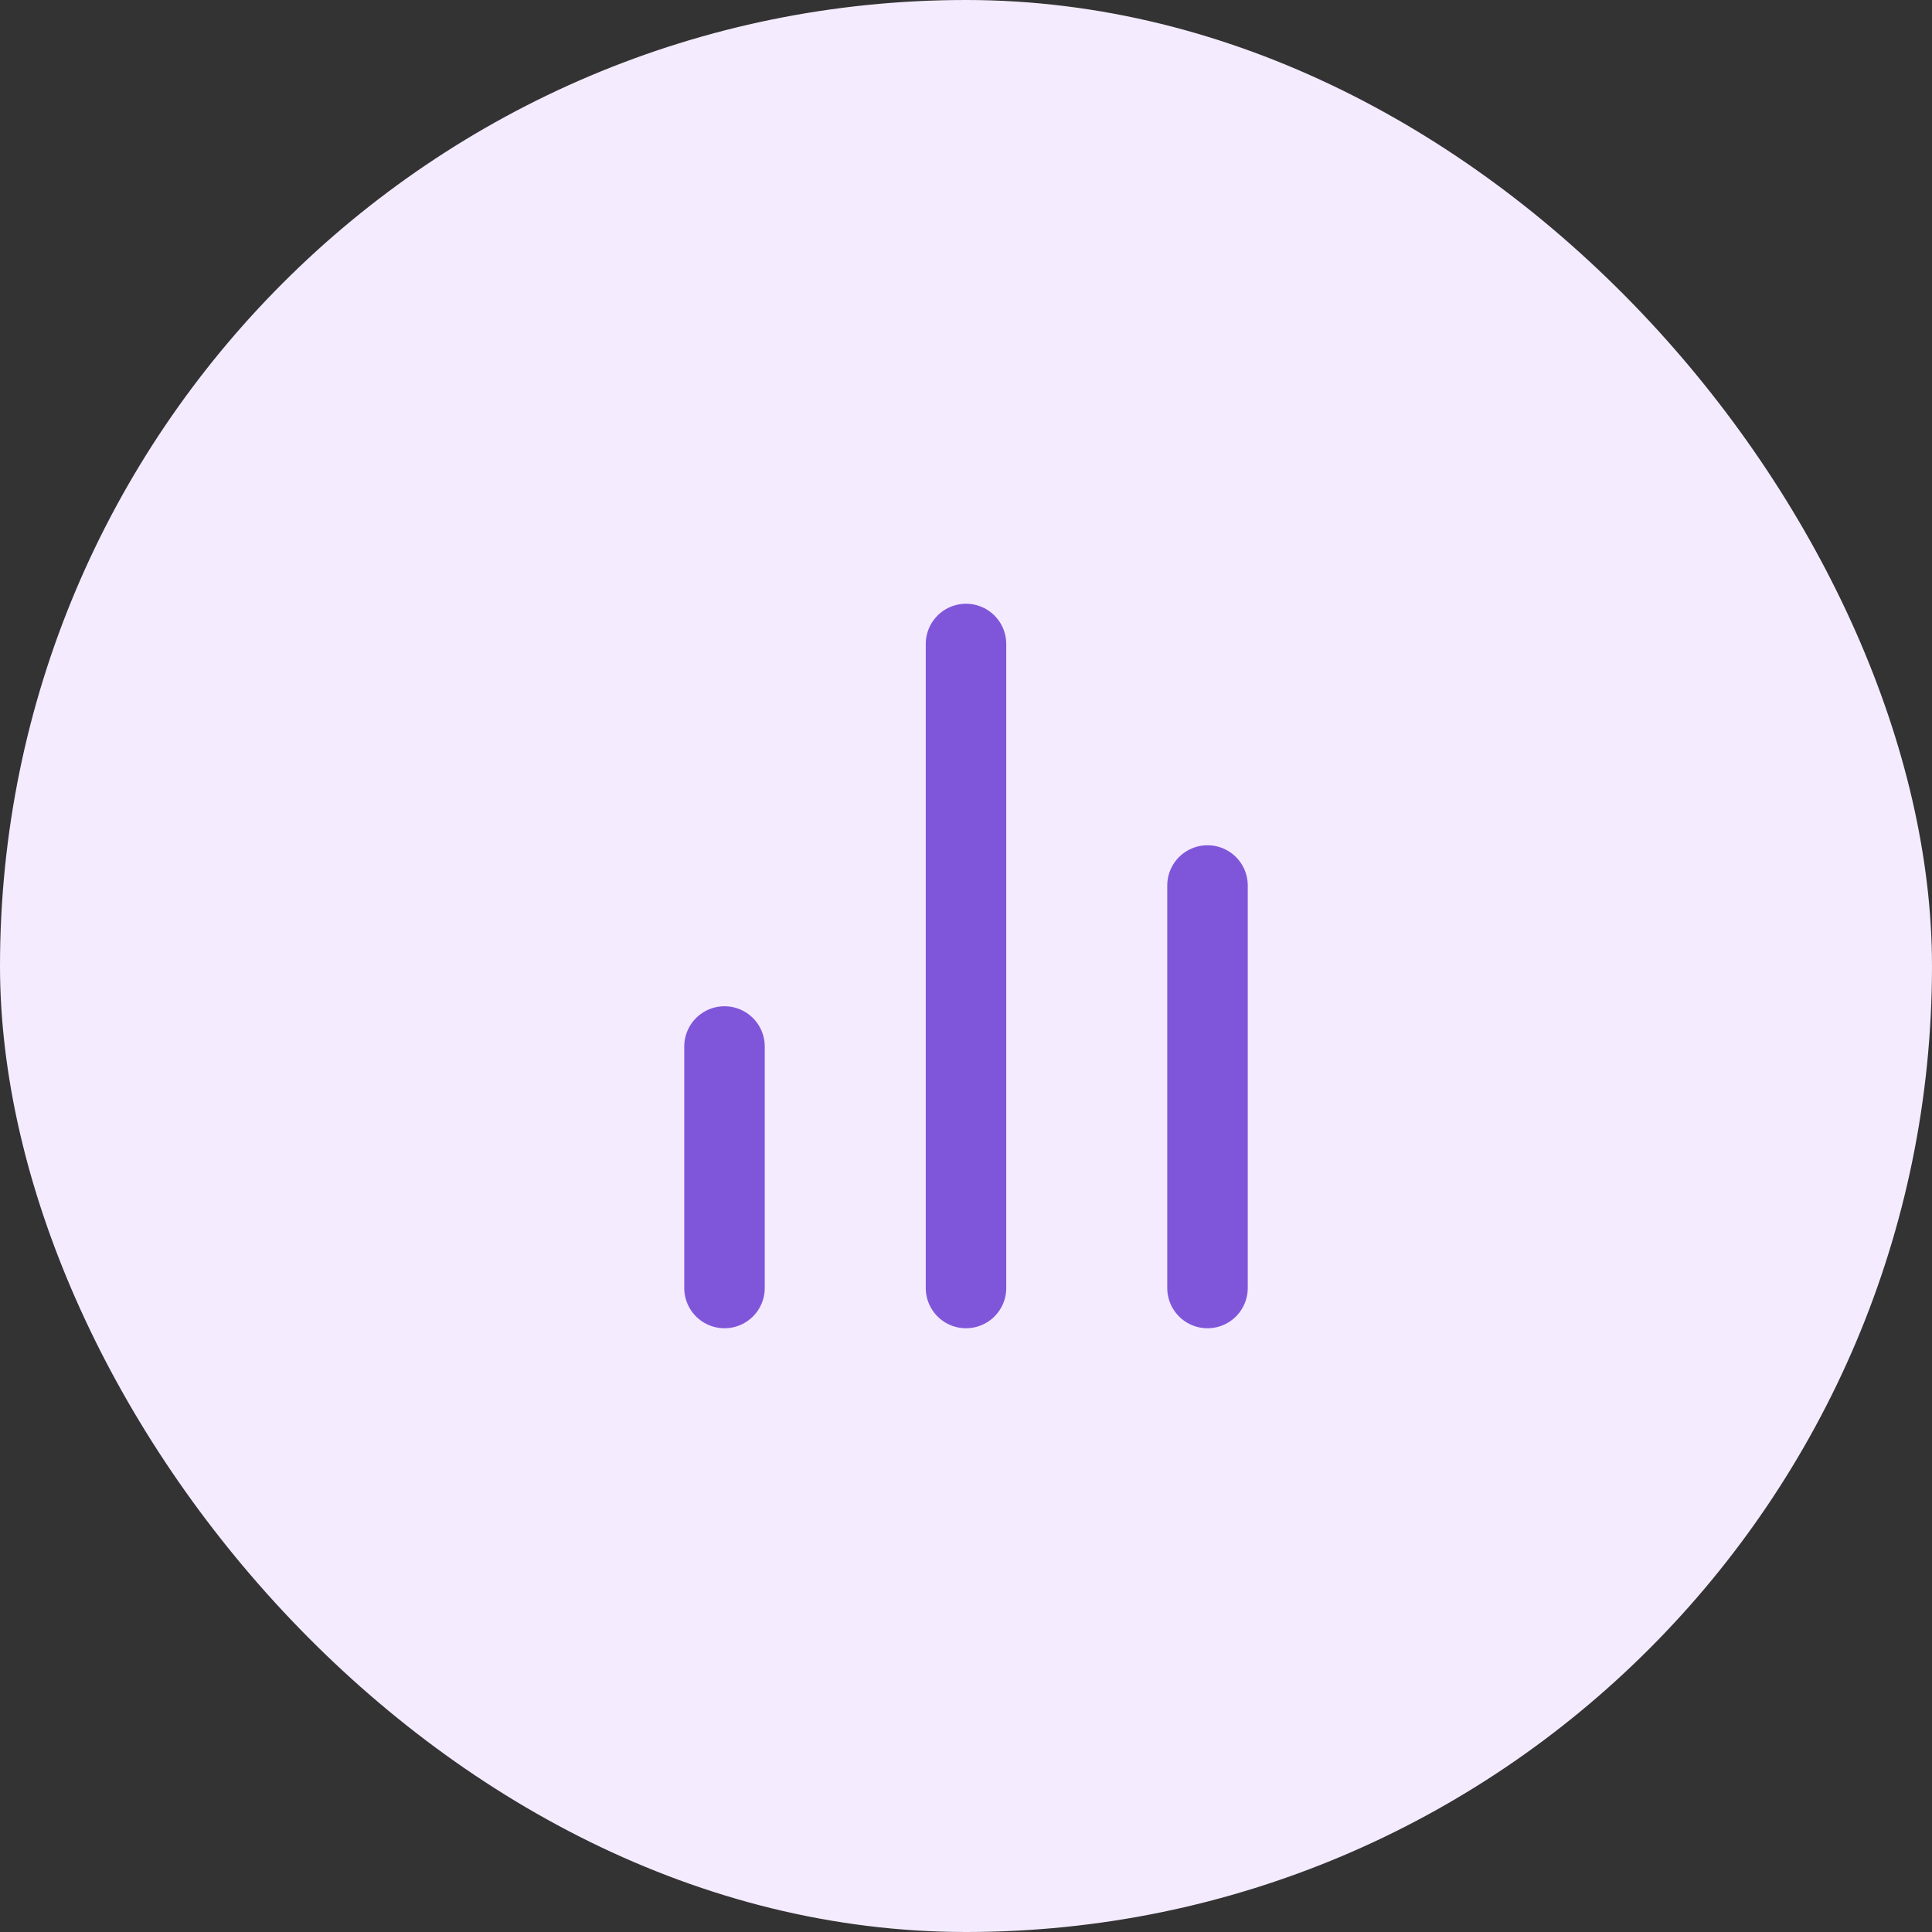 <svg width="48" height="48" viewBox="0 0 48 48" fill="none" xmlns="http://www.w3.org/2000/svg">
<rect x="0" y="0" width="48" height="48" fill="#333333" stroke="none"/>
<rect width="48" height="48" rx="24" fill="#F4EBFF"/>
<path d="M30 32V22M24 32V16M18 32V26" stroke="#7F56D9" stroke-width="2" stroke-linecap="round" stroke-linejoin="round"/>
</svg>

